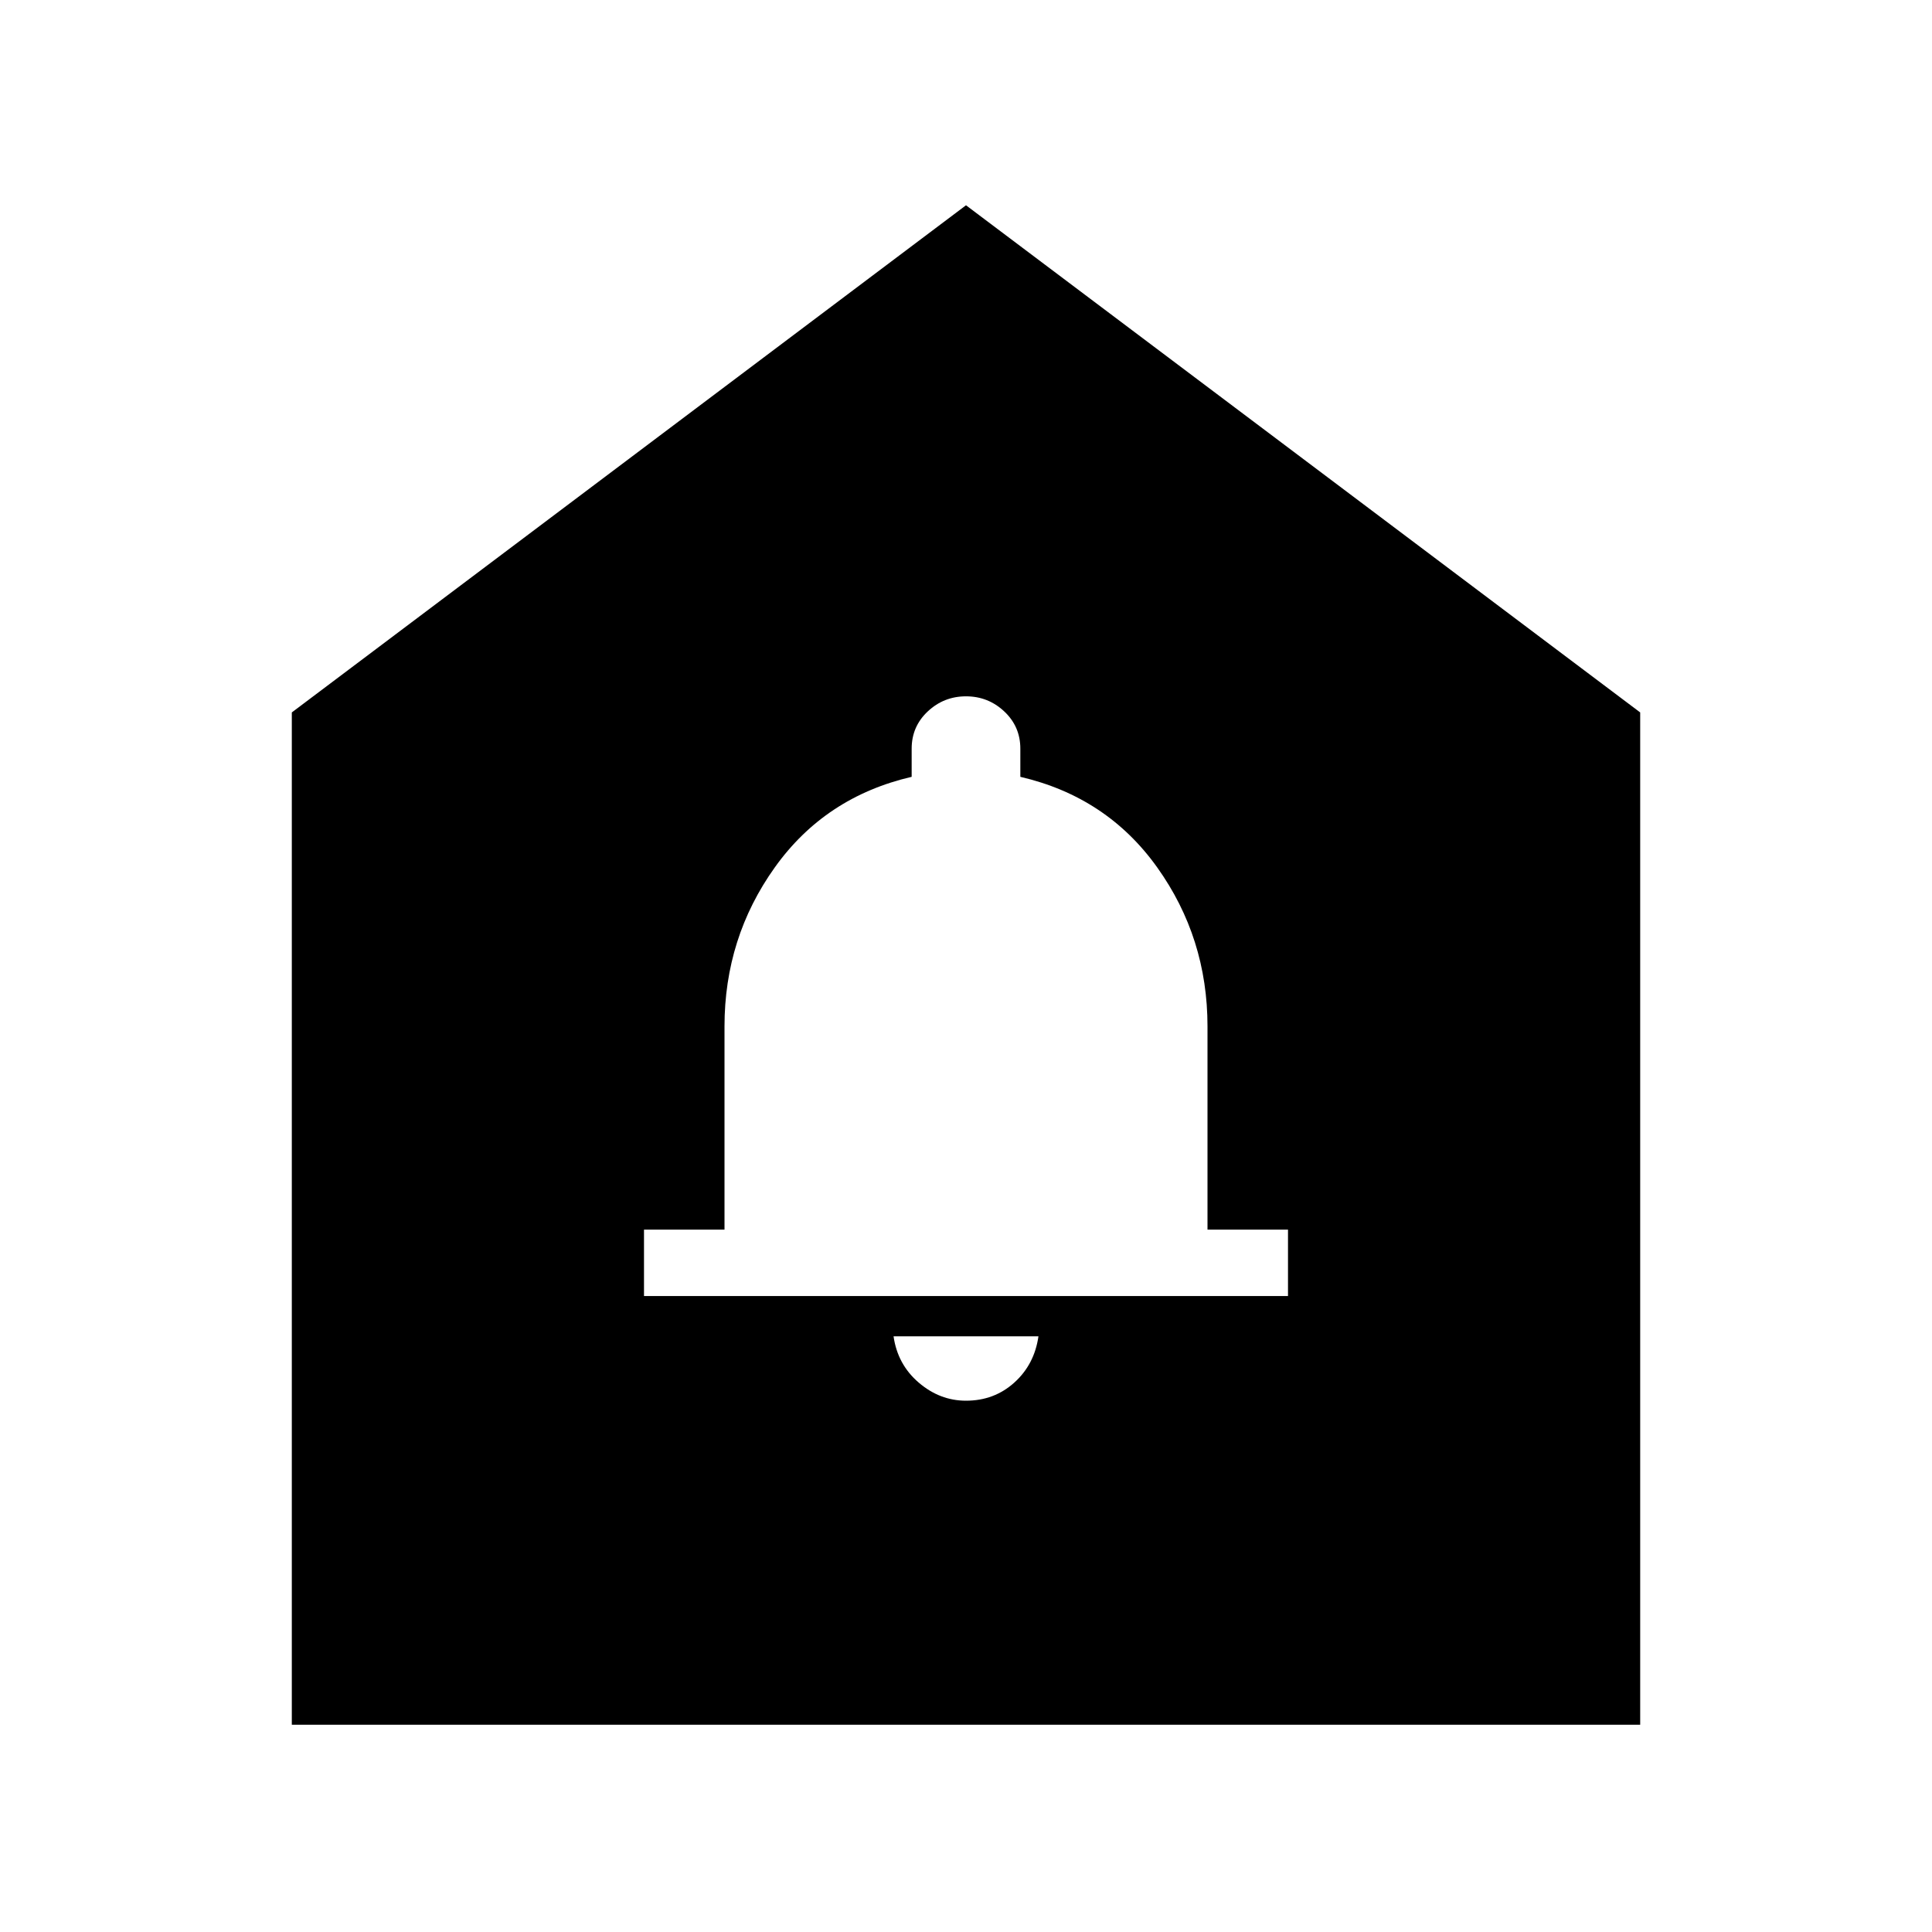 <svg xmlns="http://www.w3.org/2000/svg" height="48" width="48"><path d="M24 34.8q.7 0 1.2-.45t.6-1.15h-3.6q.1.7.625 1.15.525.45 1.175.45Zm-8-2.6h16v-1.65h-2V25.5q0-2.2-1.25-3.95t-3.4-2.25v-.7q0-.55-.4-.925T24 17.3q-.55 0-.95.375-.4.375-.4.925v.7q-2.15.5-3.4 2.25T18 25.5v5.05h-2ZM7.25 42.85V17.7L24 5.1l16.75 12.6v25.15Z"/></svg>